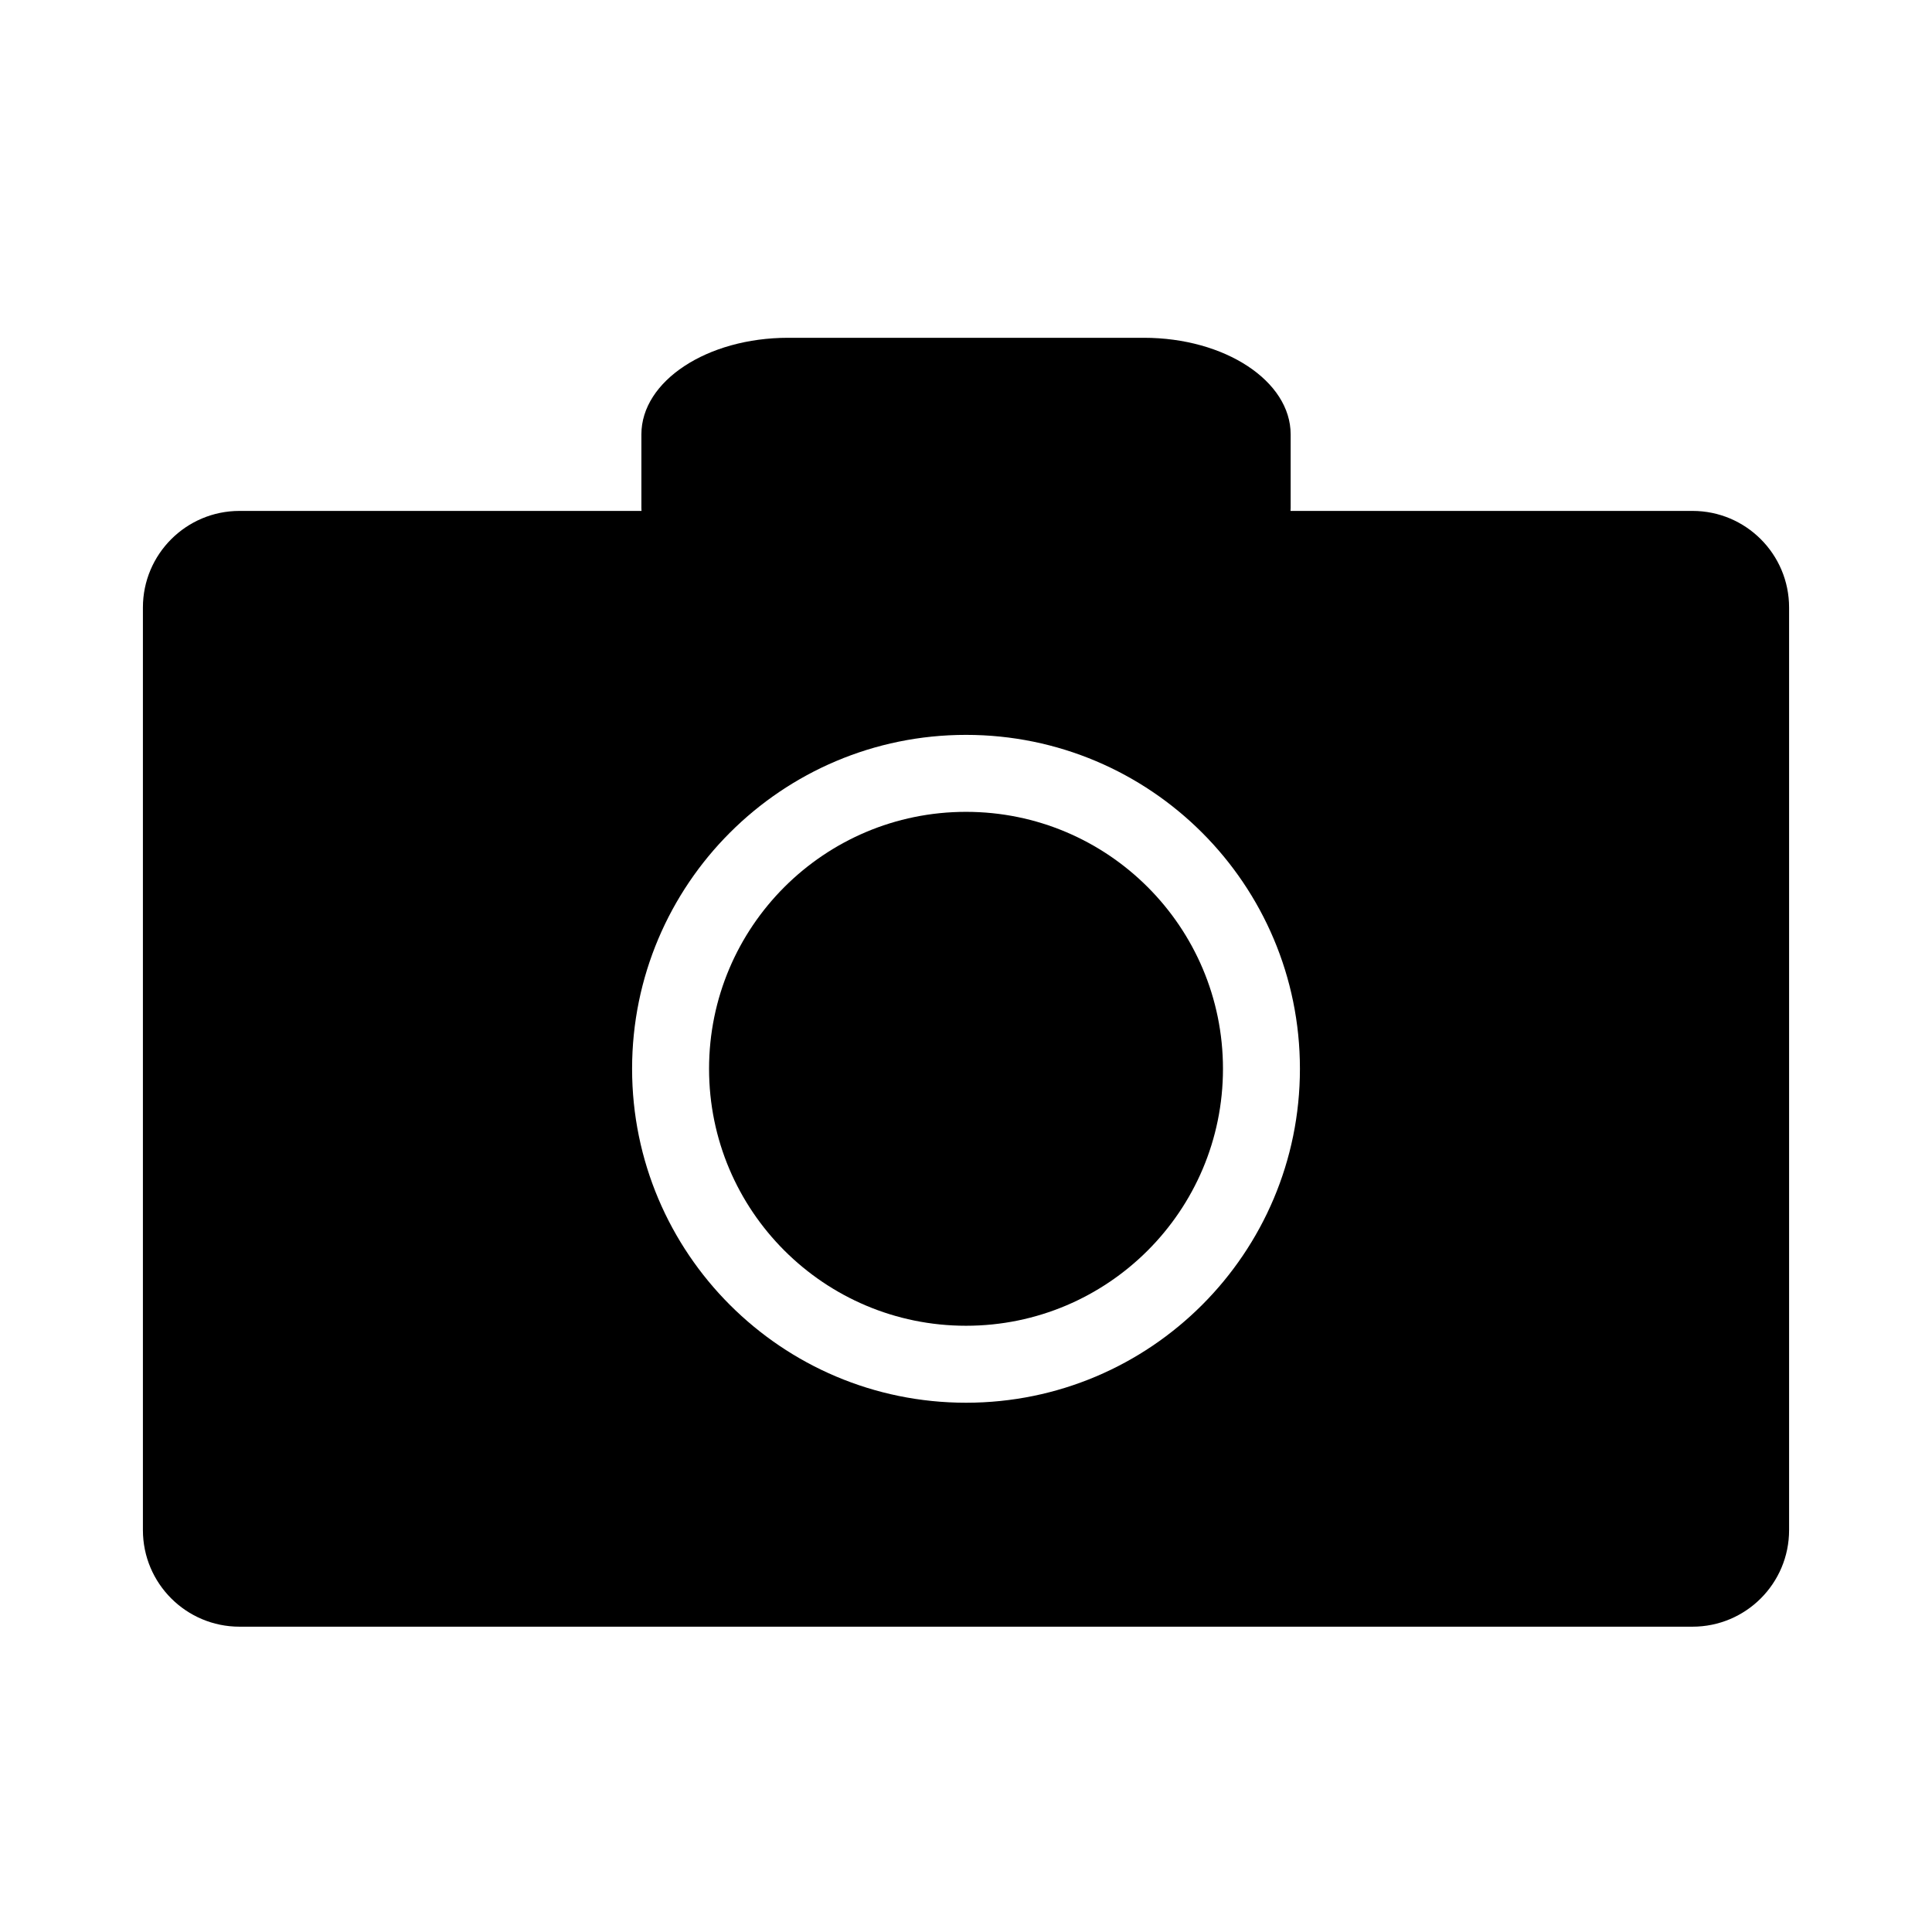 <svg xmlns="http://www.w3.org/2000/svg" xmlns:xlink="http://www.w3.org/1999/xlink" version="1.1" x="0px" y="0px" viewBox="0 0 100 100" enable-background="new 0 0 100 100" xml:space="preserve"><g><g><circle fill="#000000" cx="50.001" cy="55.321" r="13.3"></circle><path fill="#000000" d="M87.604,26.445H12.397c-2.761,0-5,2.239-5,5v47.752c0,2.762,2.239,5,5,5h75.206c2.762,0,5-2.238,5-5    V31.445C92.604,28.684,90.365,26.445,87.604,26.445z M50.001,72.605c-9.544,0-17.284-7.74-17.284-17.285    c0-9.544,7.739-17.283,17.284-17.283c9.545,0,17.283,7.738,17.283,17.283C67.284,64.865,59.546,72.605,50.001,72.605z"></path></g><path fill="#000000" d="M66.804,26.282c0,2.761-3.404,5-7.598,5H40.794c-4.194,0-7.596-2.239-7.596-5v-3.798   c0-2.762,3.401-5,7.596-5h18.412c4.193,0,7.598,2.238,7.598,5V26.282z"></path></g></svg>